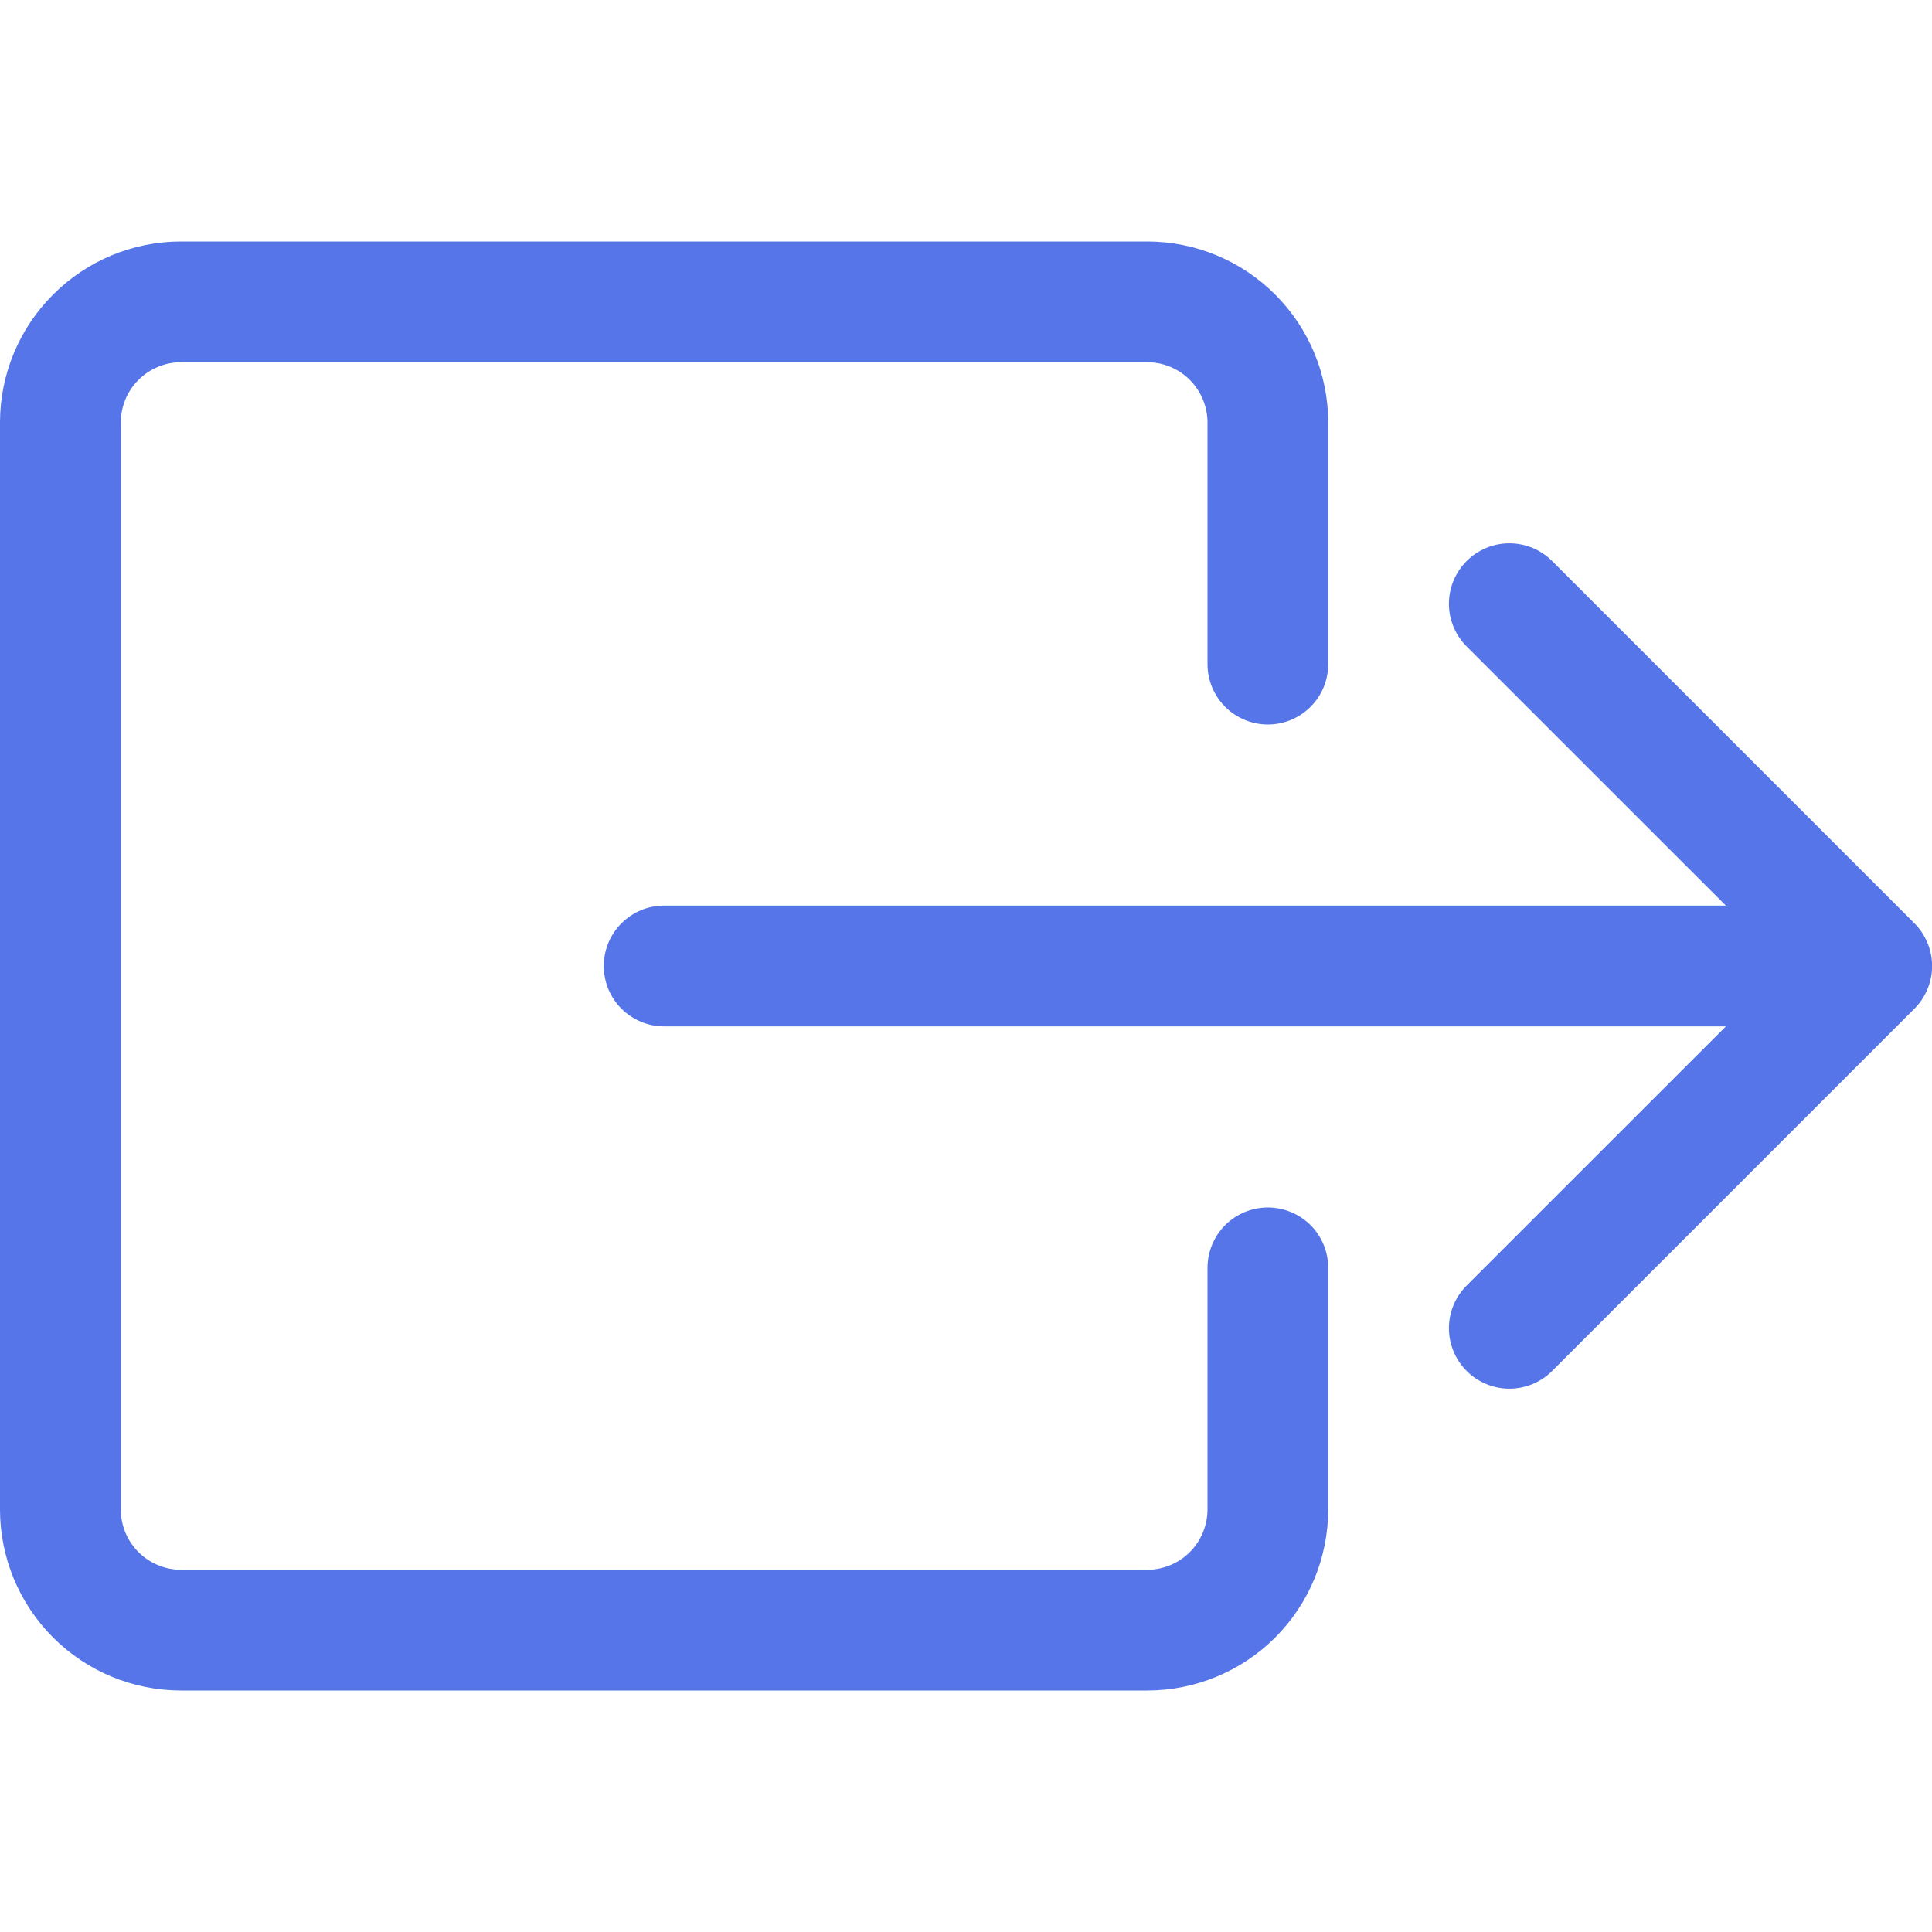 <svg width="23" height="23" viewBox="0 0 23 23" fill="none" xmlns="http://www.w3.org/2000/svg">
<g clip-path="url(#clip0_130_3943)">
<path fill-rule="evenodd" clip-rule="evenodd" d="M14.375 17.969C14.375 18.159 14.299 18.342 14.165 18.477C14.03 18.612 13.847 18.688 13.656 18.688H2.156C1.966 18.688 1.783 18.612 1.648 18.477C1.513 18.342 1.438 18.159 1.438 17.969V5.031C1.438 4.841 1.513 4.658 1.648 4.523C1.783 4.388 1.966 4.312 2.156 4.312H13.656C13.847 4.312 14.03 4.388 14.165 4.523C14.299 4.658 14.375 4.841 14.375 5.031V7.906C14.375 8.097 14.451 8.28 14.585 8.414C14.72 8.549 14.903 8.625 15.094 8.625C15.284 8.625 15.467 8.549 15.602 8.414C15.737 8.28 15.812 8.097 15.812 7.906V5.031C15.812 4.459 15.585 3.911 15.181 3.507C14.777 3.102 14.228 2.875 13.656 2.875H2.156C1.584 2.875 1.036 3.102 0.632 3.507C0.227 3.911 0 4.459 0 5.031L0 17.969C0 18.541 0.227 19.089 0.632 19.494C1.036 19.898 1.584 20.125 2.156 20.125H13.656C14.228 20.125 14.777 19.898 15.181 19.494C15.585 19.089 15.812 18.541 15.812 17.969V15.094C15.812 14.903 15.737 14.72 15.602 14.585C15.467 14.451 15.284 14.375 15.094 14.375C14.903 14.375 14.72 14.451 14.585 14.585C14.451 14.72 14.375 14.903 14.375 15.094V17.969Z" fill="#5575E8"/>
<path fill-rule="evenodd" clip-rule="evenodd" d="M22.79 12.009C22.857 11.942 22.91 11.863 22.946 11.775C22.983 11.688 23.001 11.595 23.001 11.5C23.001 11.405 22.983 11.312 22.946 11.225C22.91 11.137 22.857 11.058 22.79 10.991L18.478 6.679C18.343 6.544 18.16 6.468 17.969 6.468C17.778 6.468 17.595 6.544 17.46 6.679C17.325 6.814 17.249 6.997 17.249 7.188C17.249 7.378 17.325 7.561 17.46 7.696L20.546 10.781H7.906C7.716 10.781 7.533 10.857 7.398 10.992C7.263 11.127 7.188 11.309 7.188 11.5C7.188 11.691 7.263 11.873 7.398 12.008C7.533 12.143 7.716 12.219 7.906 12.219H20.546L17.46 15.304C17.325 15.439 17.249 15.622 17.249 15.813C17.249 16.003 17.325 16.186 17.46 16.321C17.595 16.456 17.778 16.532 17.969 16.532C18.16 16.532 18.343 16.456 18.478 16.321L22.79 12.009Z" fill="#5575E8"/>
</g>
<defs>
<clipPath id="clip0_130_3943">
<rect width="23" height="23" fill="white"/>
</clipPath>
</defs>
</svg>
